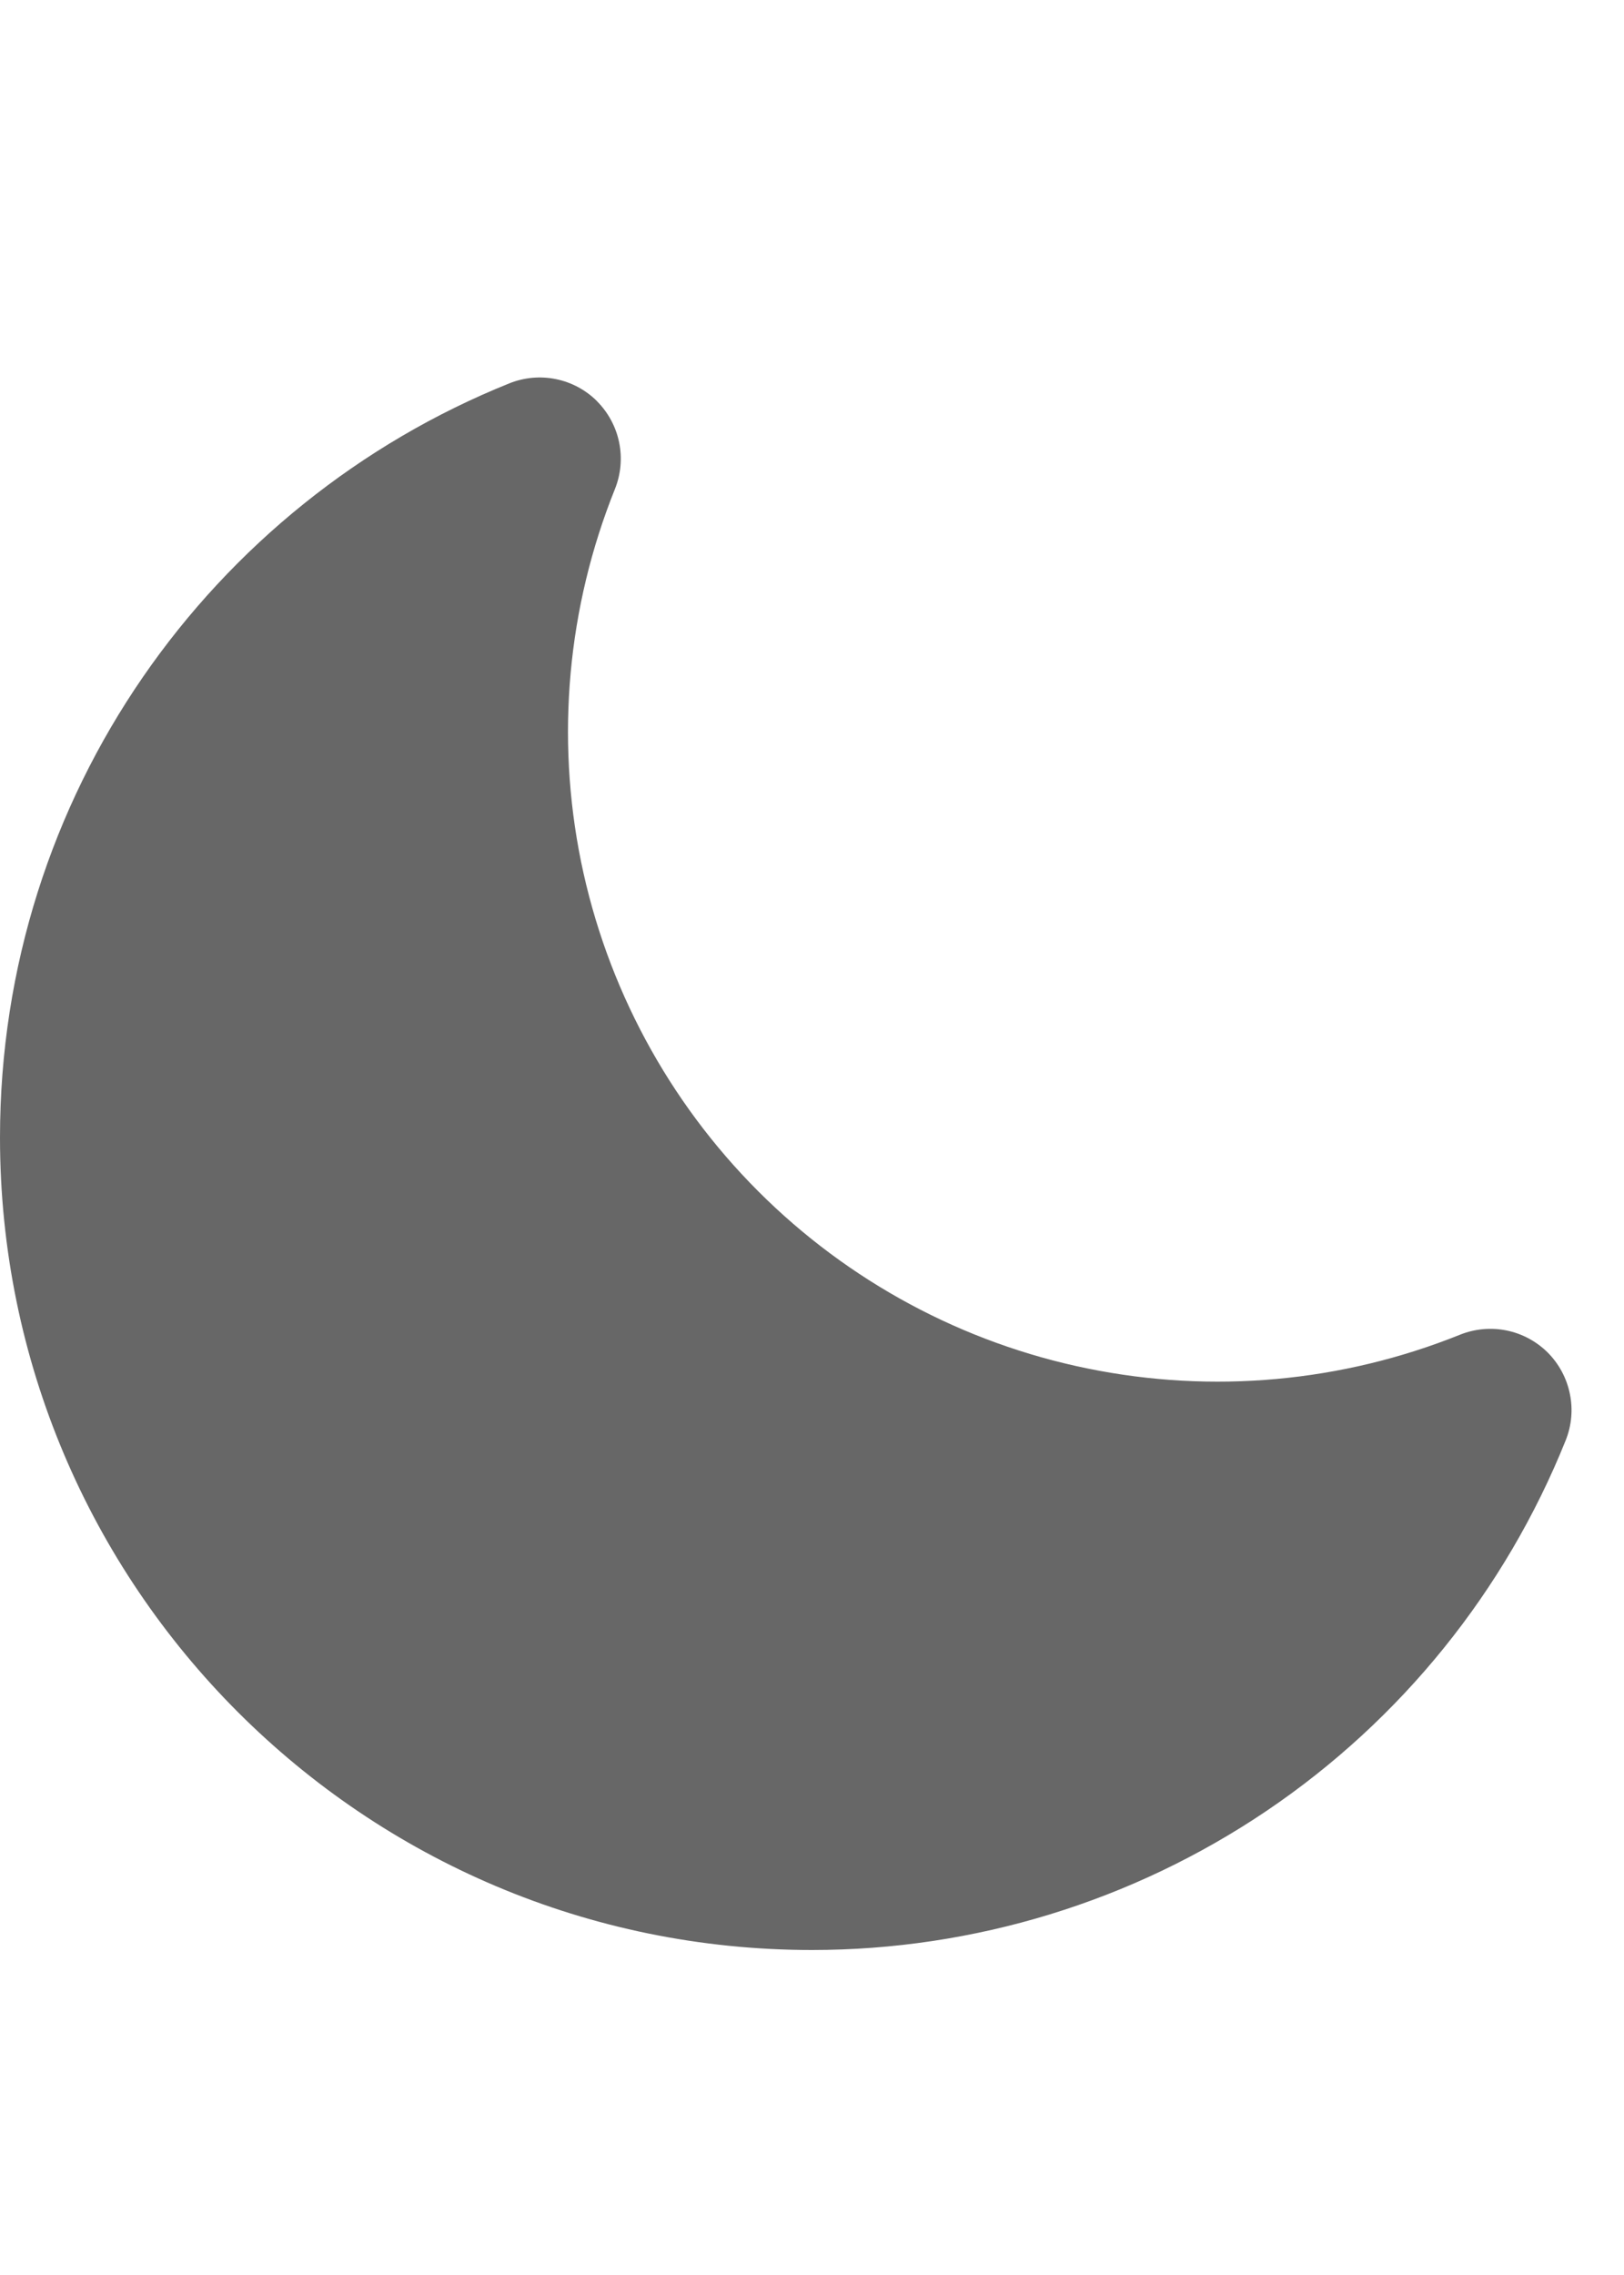 <svg width="20" height="28" viewBox="0 0 20 28" fill="none" xmlns="http://www.w3.org/2000/svg">
<path fill-rule="evenodd" clip-rule="evenodd" d="M7.353 4.939C7.491 5.078 7.586 5.254 7.625 5.446C7.664 5.638 7.646 5.837 7.573 6.019C6.988 7.474 6.843 9.069 7.156 10.606C7.47 12.142 8.229 13.553 9.338 14.662C10.447 15.771 11.857 16.53 13.394 16.843C14.931 17.157 16.526 17.012 17.981 16.427C18.163 16.354 18.362 16.336 18.554 16.375C18.746 16.414 18.922 16.509 19.061 16.647C19.199 16.786 19.294 16.962 19.333 17.154C19.373 17.346 19.355 17.545 19.282 17.727C18.538 19.579 17.256 21.167 15.602 22.285C13.947 23.403 11.996 24 10 24C4.477 24 0 19.523 0 14C0 9.793 2.598 6.195 6.273 4.718C6.455 4.645 6.654 4.627 6.846 4.666C7.038 4.705 7.214 4.799 7.353 4.938V4.939Z" fill="#676767"/>
</svg>
